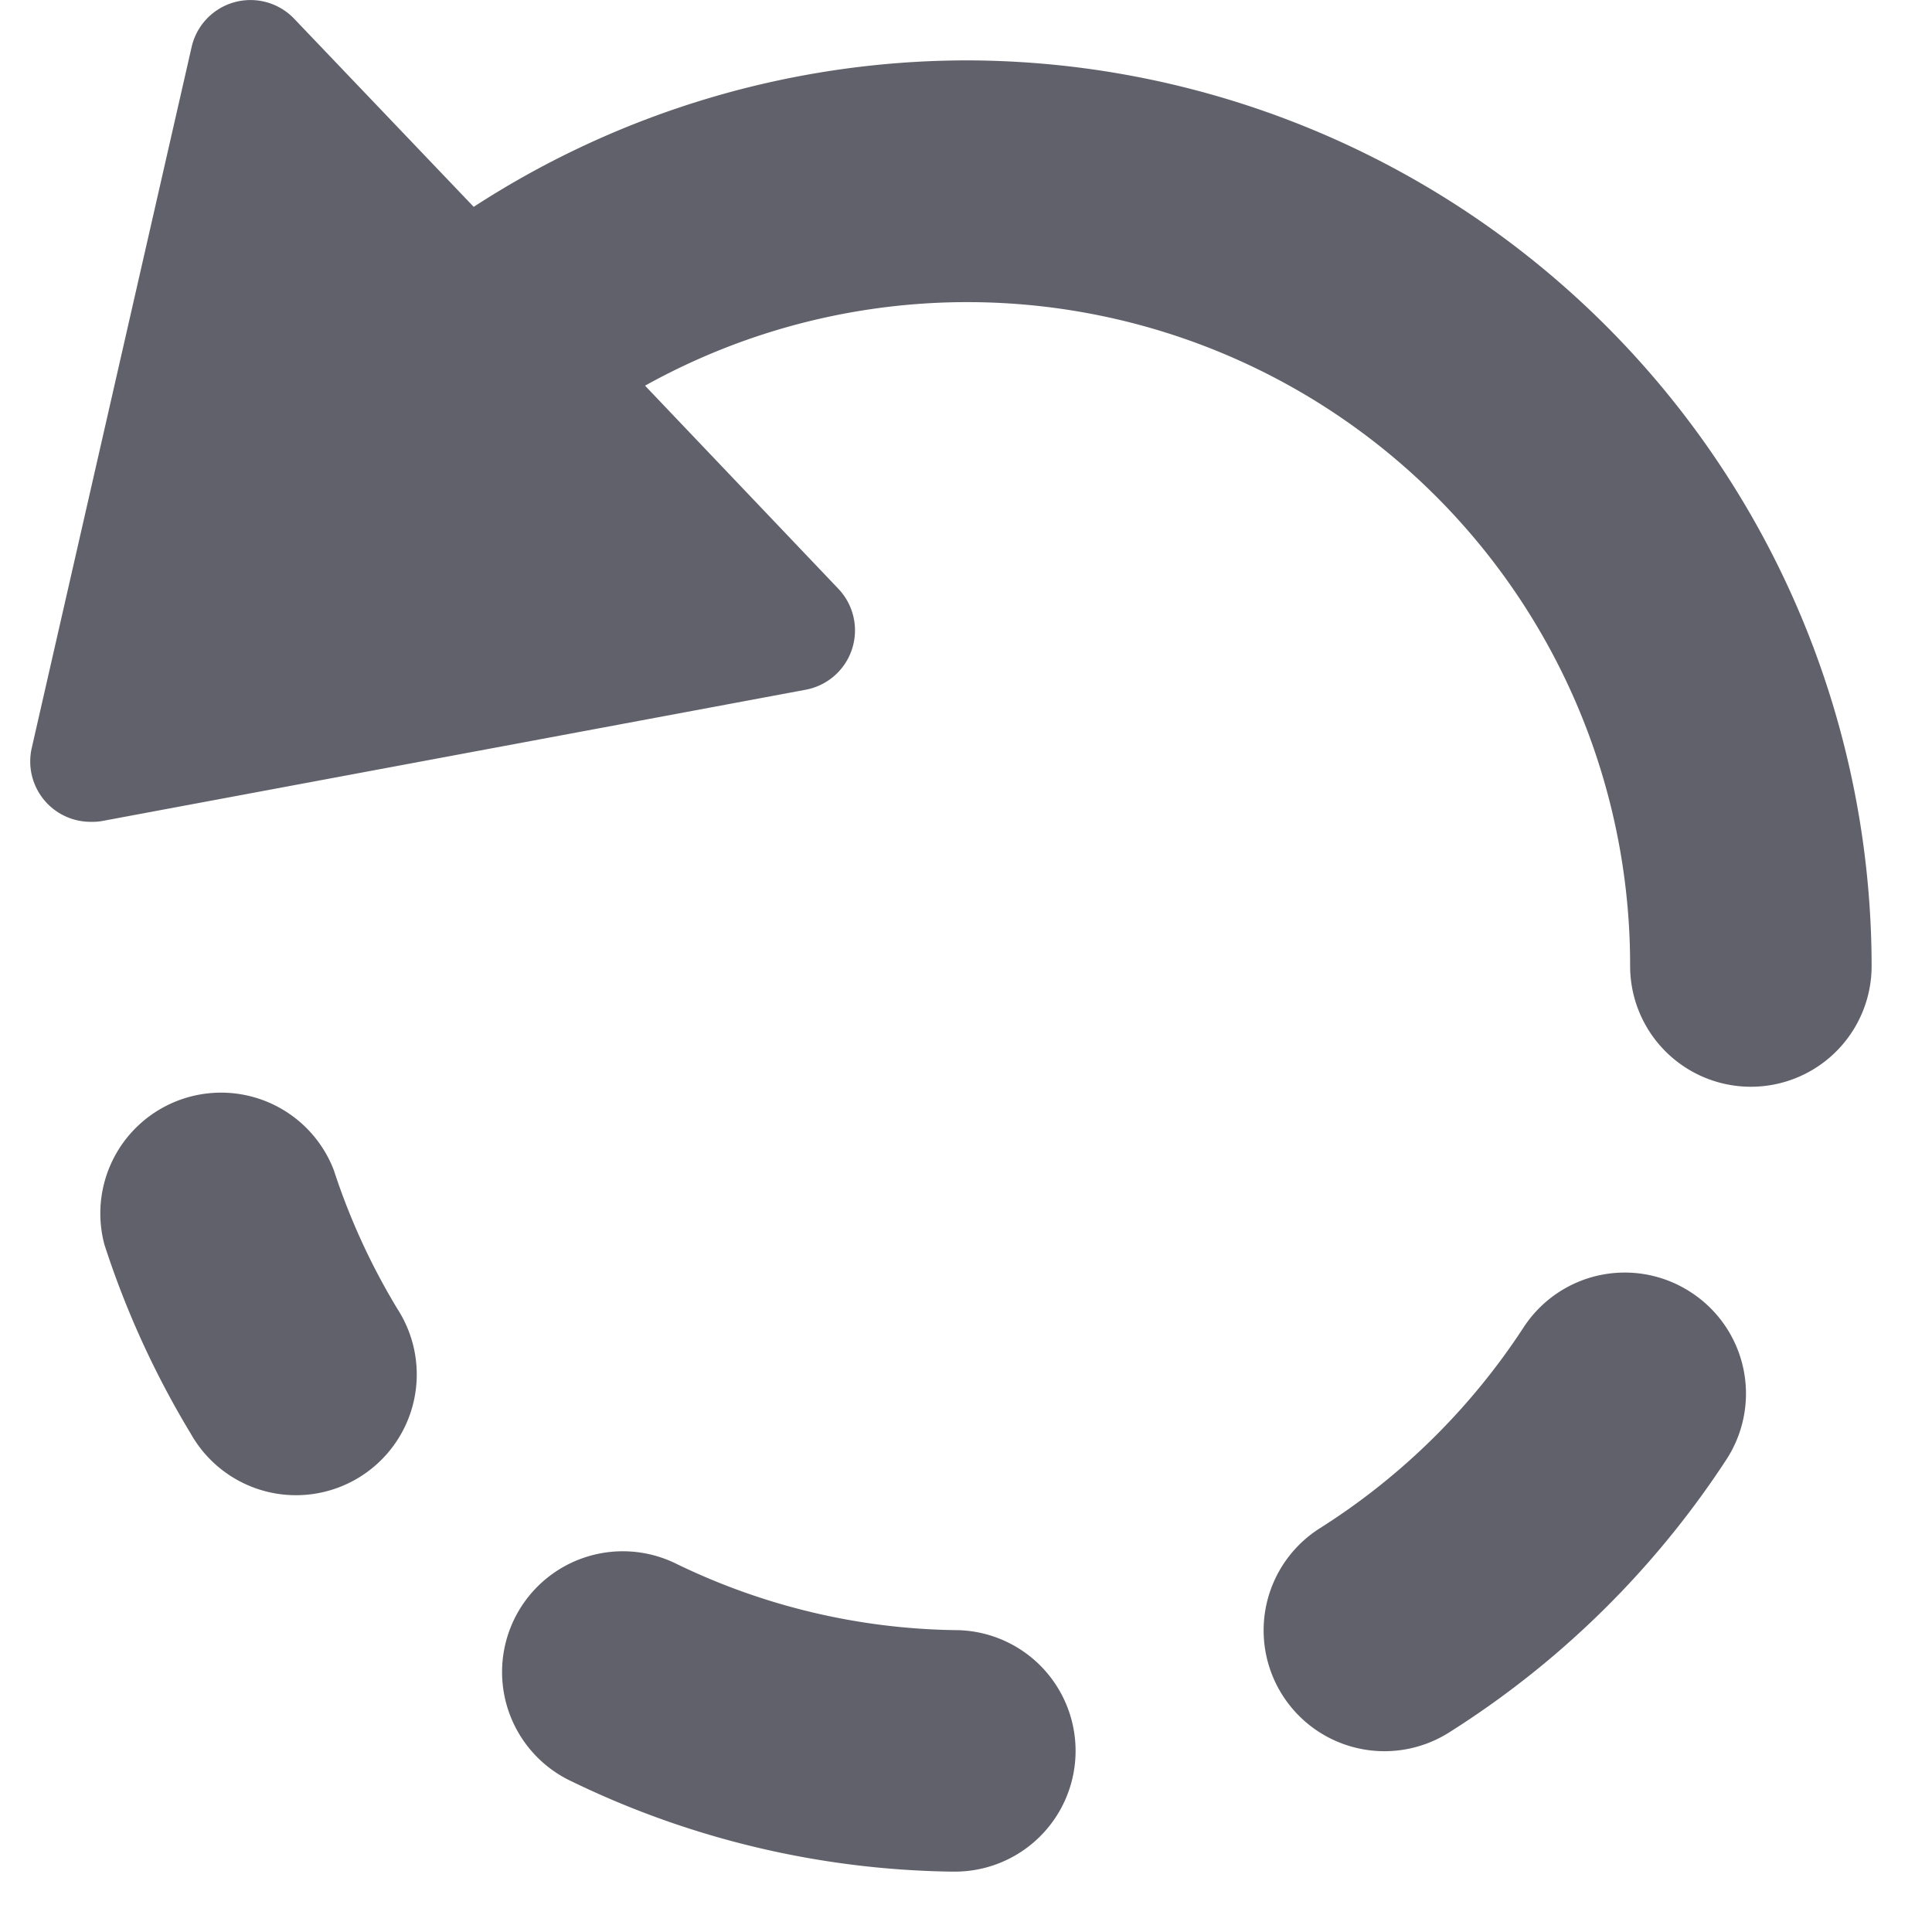 <svg xmlns="http://www.w3.org/2000/svg" height="24" width="24" viewBox="0 0 16 16"><path data-color="color-2" d="M2.765,9.692a1,1,0,0,0-1.9.616,7.469,7.469,0,0,0,.716,1.567,1,1,0,1,0,1.711-1.034A5.517,5.517,0,0,1,2.765,9.692Z" fill="#61616b"></path><path data-color="color-2" d="M7.91,13.5a5.455,5.455,0,0,1-2.3-.545,1,1,0,1,0-.871,1.8,7.438,7.438,0,0,0,3.141.745H7.9a1,1,0,0,0,.015-2Z" fill="#61616b"></path><path data-color="color-2" d="M14,10.7a1,1,0,0,0-1.383.294,5.568,5.568,0,0,1-1.686,1.662A1,1,0,1,0,12,14.348a7.562,7.562,0,0,0,2.3-2.265A1,1,0,0,0,14,10.7Z" fill="#61616b"></path><path d="M8,.5A7.511,7.511,0,0,0,3.923,1.713L2.436.155a.5.5,0,0,0-.849.234L.263,6.194a.5.5,0,0,0,.487.612A.486.486,0,0,0,.842,6.8L6.673,5.712a.5.5,0,0,0,.269-.837l-1.6-1.681A5.49,5.49,0,0,1,13.5,8a1,1,0,0,0,2,0A7.508,7.508,0,0,0,8,.5Z" fill="#61616b"></path></svg>